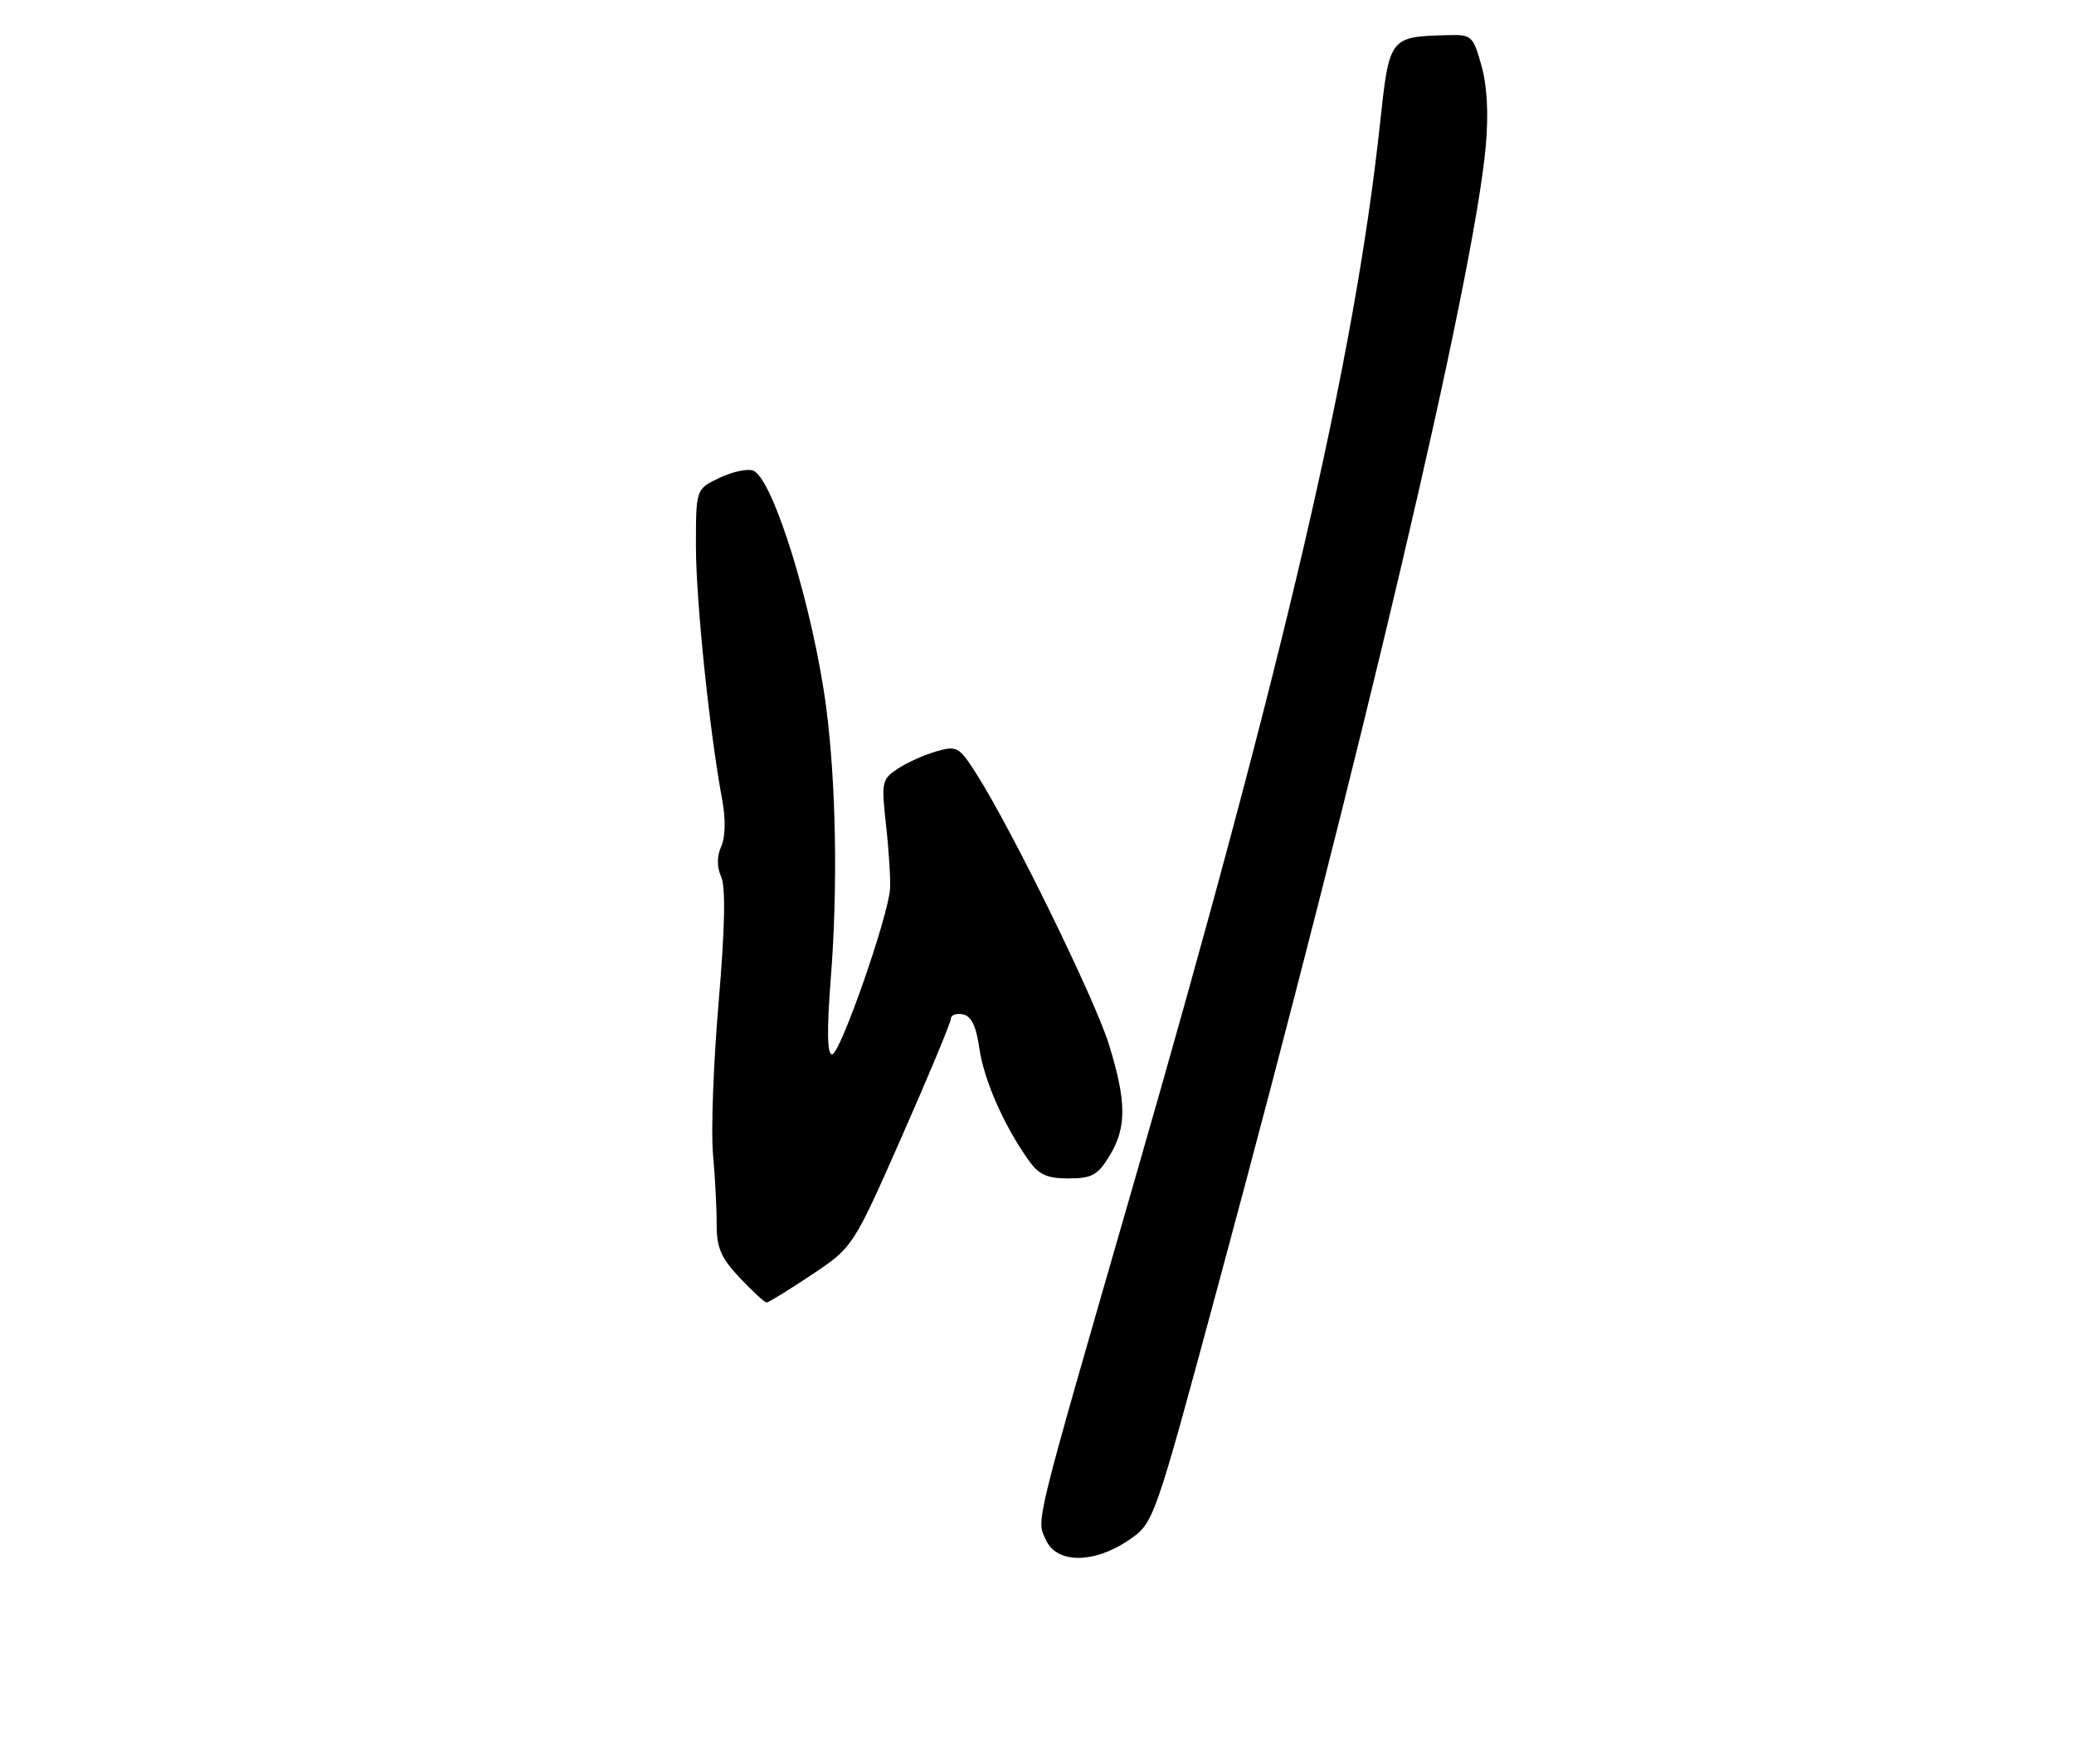 <?xml version="1.0" encoding="UTF-8" standalone="no"?>
<!DOCTYPE svg PUBLIC "-//W3C//DTD SVG 1.1//EN" "http://www.w3.org/Graphics/SVG/1.1/DTD/svg11.dtd" >
<svg xmlns="http://www.w3.org/2000/svg" xmlns:xlink="http://www.w3.org/1999/xlink" version="1.1" viewBox="0 0 301 256">
 <g >
 <path fill="currentColor"
d=" M 163.79 223.50 C 167.47 221.00 167.47 221.00 176.72 186.75 C 197.78 108.84 213.89 40.31 215.62 21.29 C 216.05 16.56 215.84 12.51 215.01 9.54 C 213.79 5.19 213.59 5.00 210.12 5.10 C 201.63 5.33 201.64 5.32 200.27 18.04 C 196.58 52.27 186.43 95.88 164.31 172.50 C 149.86 222.57 150.40 220.38 151.81 223.49 C 153.37 226.91 158.76 226.92 163.79 223.50 Z  M 117.78 184.99 C 123.80 180.97 123.80 180.97 130.90 164.88 C 134.80 156.03 138.00 148.36 138.00 147.82 C 138.00 147.29 138.78 147.00 139.74 147.19 C 140.96 147.42 141.67 148.88 142.13 152.09 C 142.79 156.70 145.63 163.18 149.20 168.25 C 150.75 170.46 151.91 171.00 155.08 171.00 C 158.46 171.00 159.31 170.53 161.01 167.75 C 163.53 163.62 163.51 159.88 160.95 151.59 C 158.93 145.03 146.86 120.39 141.72 112.31 C 139.20 108.36 138.88 108.17 135.90 109.03 C 134.17 109.52 131.65 110.65 130.31 111.54 C 127.97 113.07 127.89 113.45 128.60 119.82 C 129.01 123.49 129.26 127.62 129.17 129.00 C 128.88 133.10 121.92 153.00 120.77 153.00 C 120.04 153.00 119.98 149.55 120.59 141.75 C 121.60 128.62 121.34 113.71 119.91 102.69 C 118.03 88.34 112.20 69.40 109.31 68.29 C 108.49 67.97 106.28 68.45 104.41 69.34 C 101.00 70.97 101.00 70.97 101.00 79.26 C 101.00 87.14 102.98 106.23 104.81 116.04 C 105.33 118.82 105.28 121.45 104.68 122.80 C 104.03 124.26 104.02 125.79 104.67 127.26 C 105.33 128.77 105.21 134.73 104.29 145.50 C 103.54 154.30 103.17 164.20 103.48 167.50 C 103.78 170.80 104.02 175.38 104.01 177.67 C 104.00 181.05 104.63 182.53 107.36 185.42 C 109.22 187.39 110.97 189.00 111.25 189.00 C 111.54 189.00 114.48 187.19 117.78 184.99 Z "/>
</g>
</svg>
